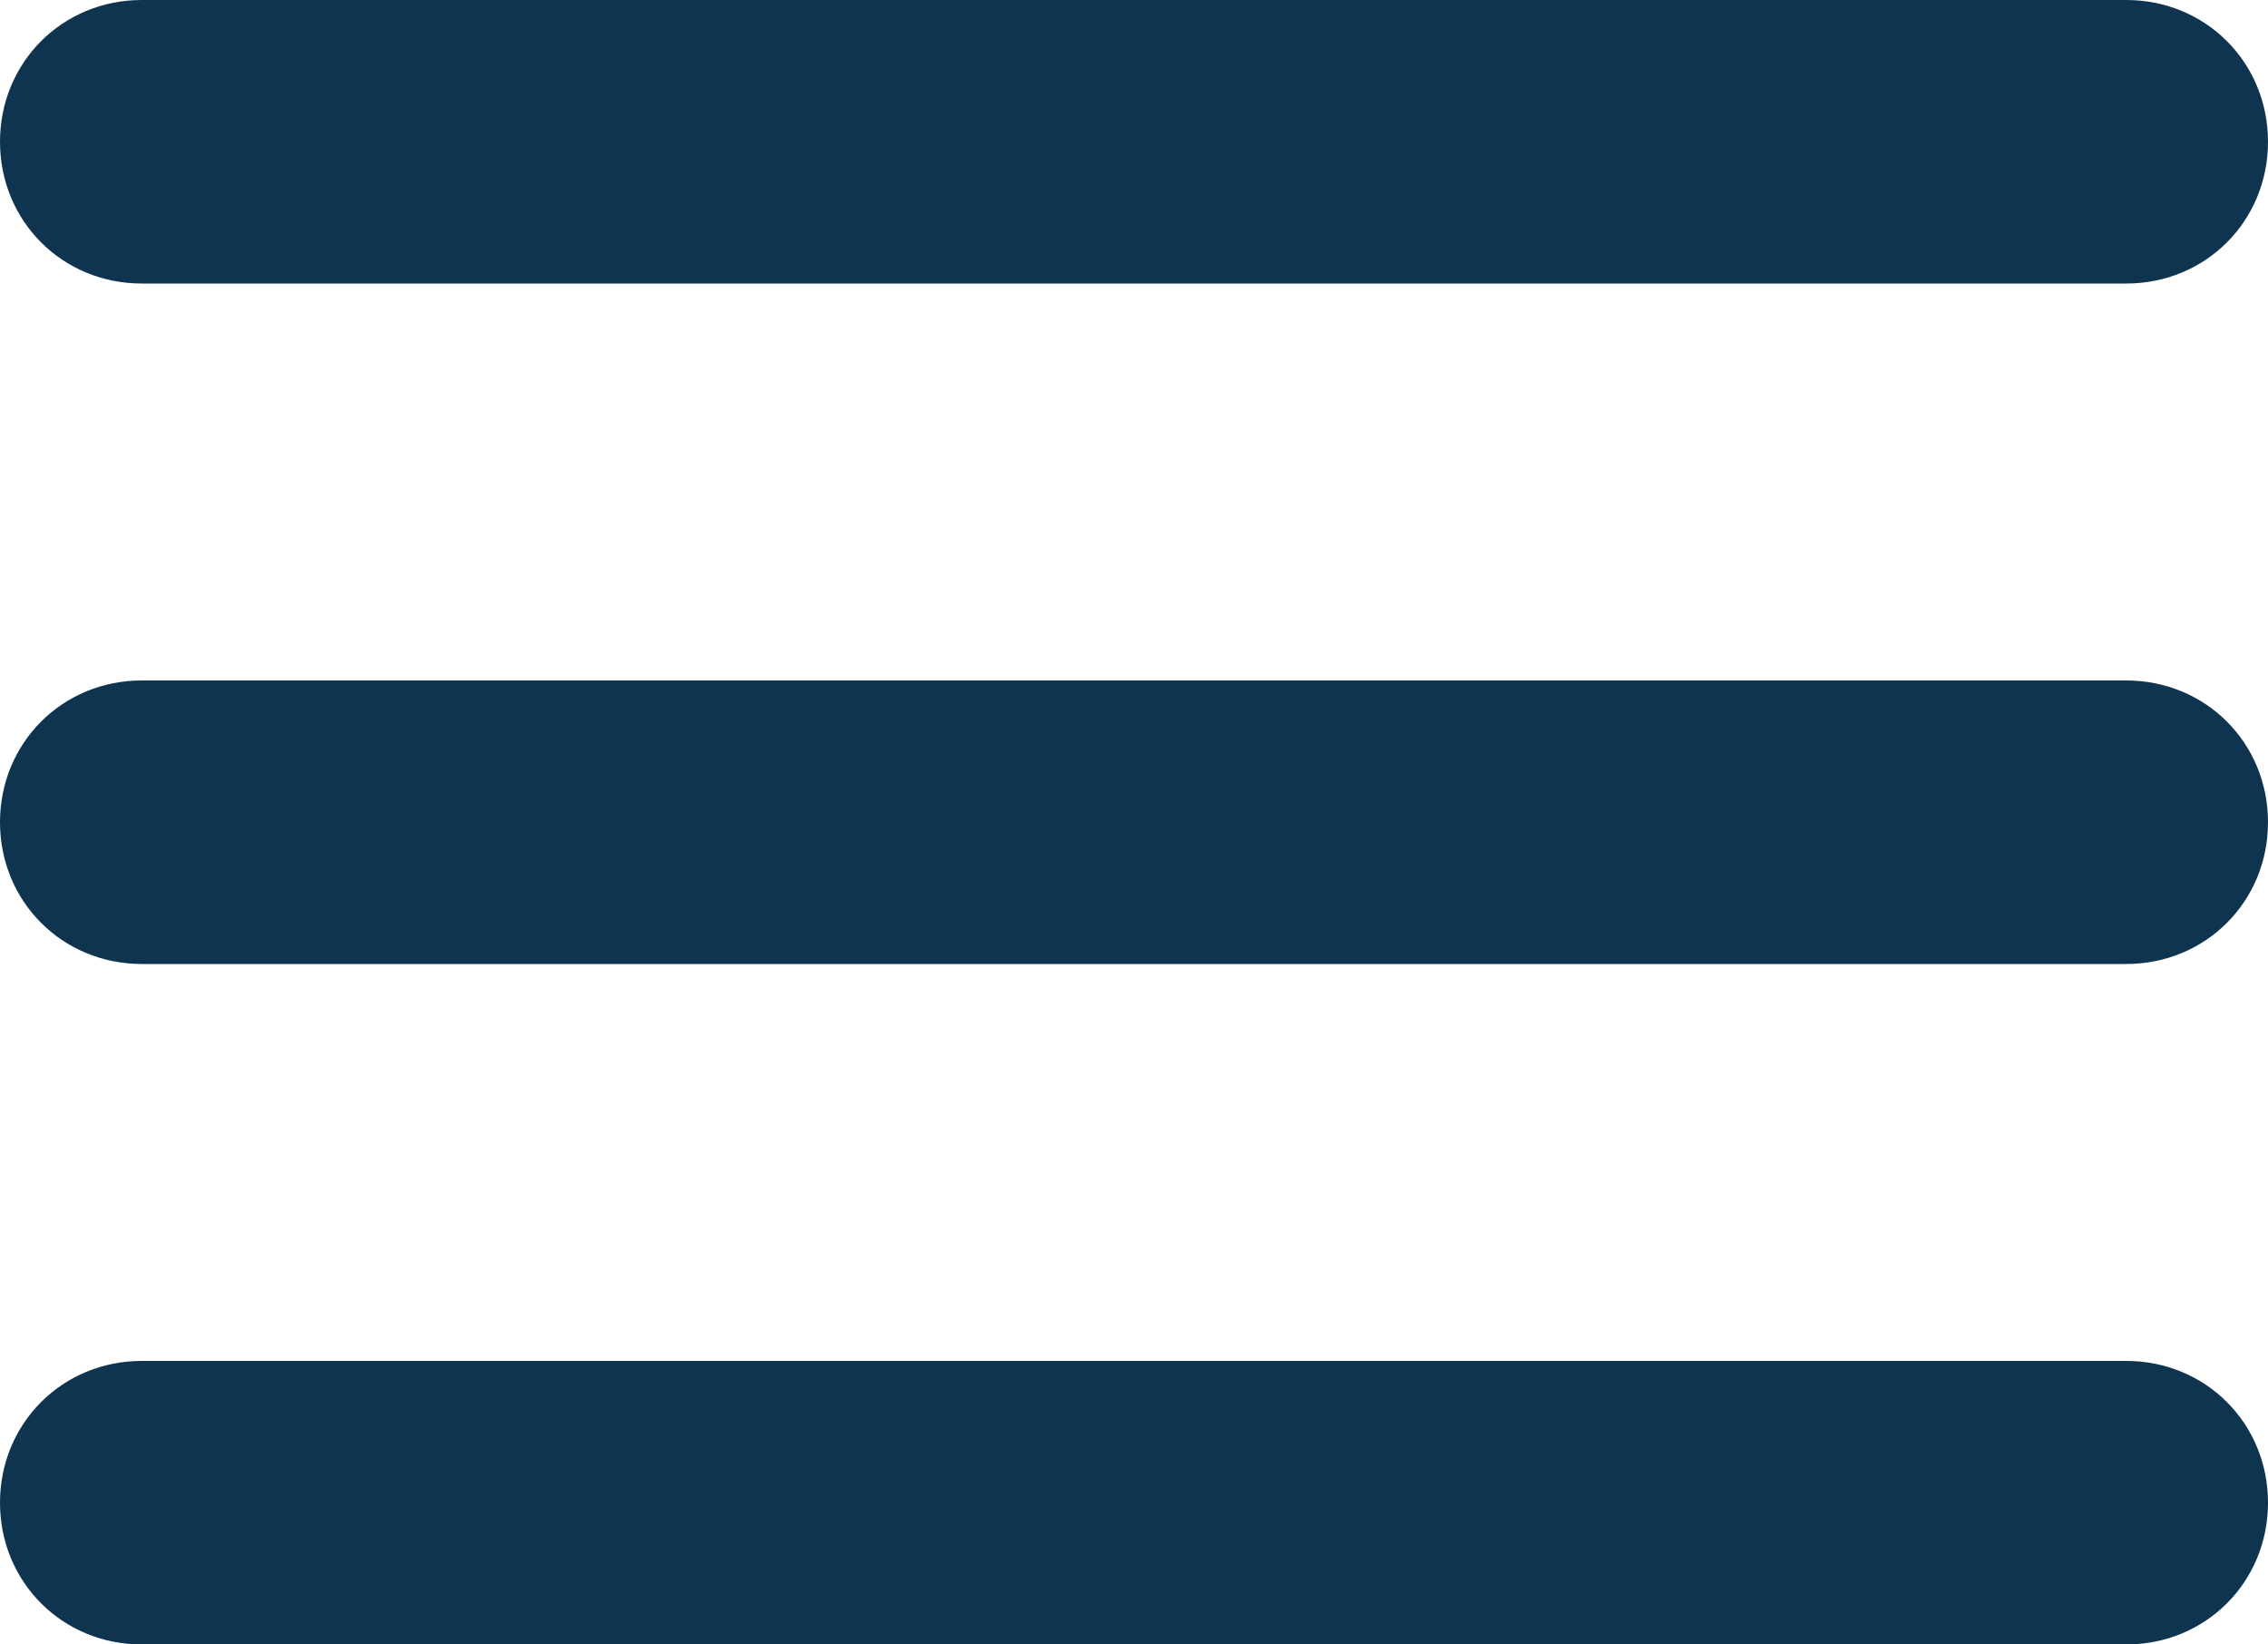 <?xml version="1.0" encoding="utf-8"?>
<!-- Generator: Adobe Illustrator 20.1.0, SVG Export Plug-In . SVG Version: 6.00 Build 0)  -->
<svg version="1.1" id="Layer_1" xmlns="http://www.w3.org/2000/svg" xmlns:xlink="http://www.w3.org/1999/xlink" x="0px" y="0px"
	 viewBox="0 0 40 29" style="enable-background:new 0 0 40 29;" xml:space="preserve">
<style type="text/css">
	.st0{fill:#0F3450;}
</style>
<path class="st0" d="M37.5,17h-35C1.1,17,0,15.9,0,14.5l0,0C0,13.1,1.1,12,2.5,12h35c1.4,0,2.5,1.1,2.5,2.5v0
	C40,15.9,38.9,17,37.5,17z"/>
<path class="st0" d="M37.5,29h-35C1.1,29,0,27.9,0,26.5l0,0C0,25.1,1.1,24,2.5,24h35c1.4,0,2.5,1.1,2.5,2.5v0
	C40,27.9,38.9,29,37.5,29z"/>
<path class="st0" d="M37.5,5h-35C1.1,5,0,3.9,0,2.5l0,0C0,1.1,1.1,0,2.5,0l35,0C38.9,0,40,1.1,40,2.5v0C40,3.9,38.9,5,37.5,5z"/>
</svg>
